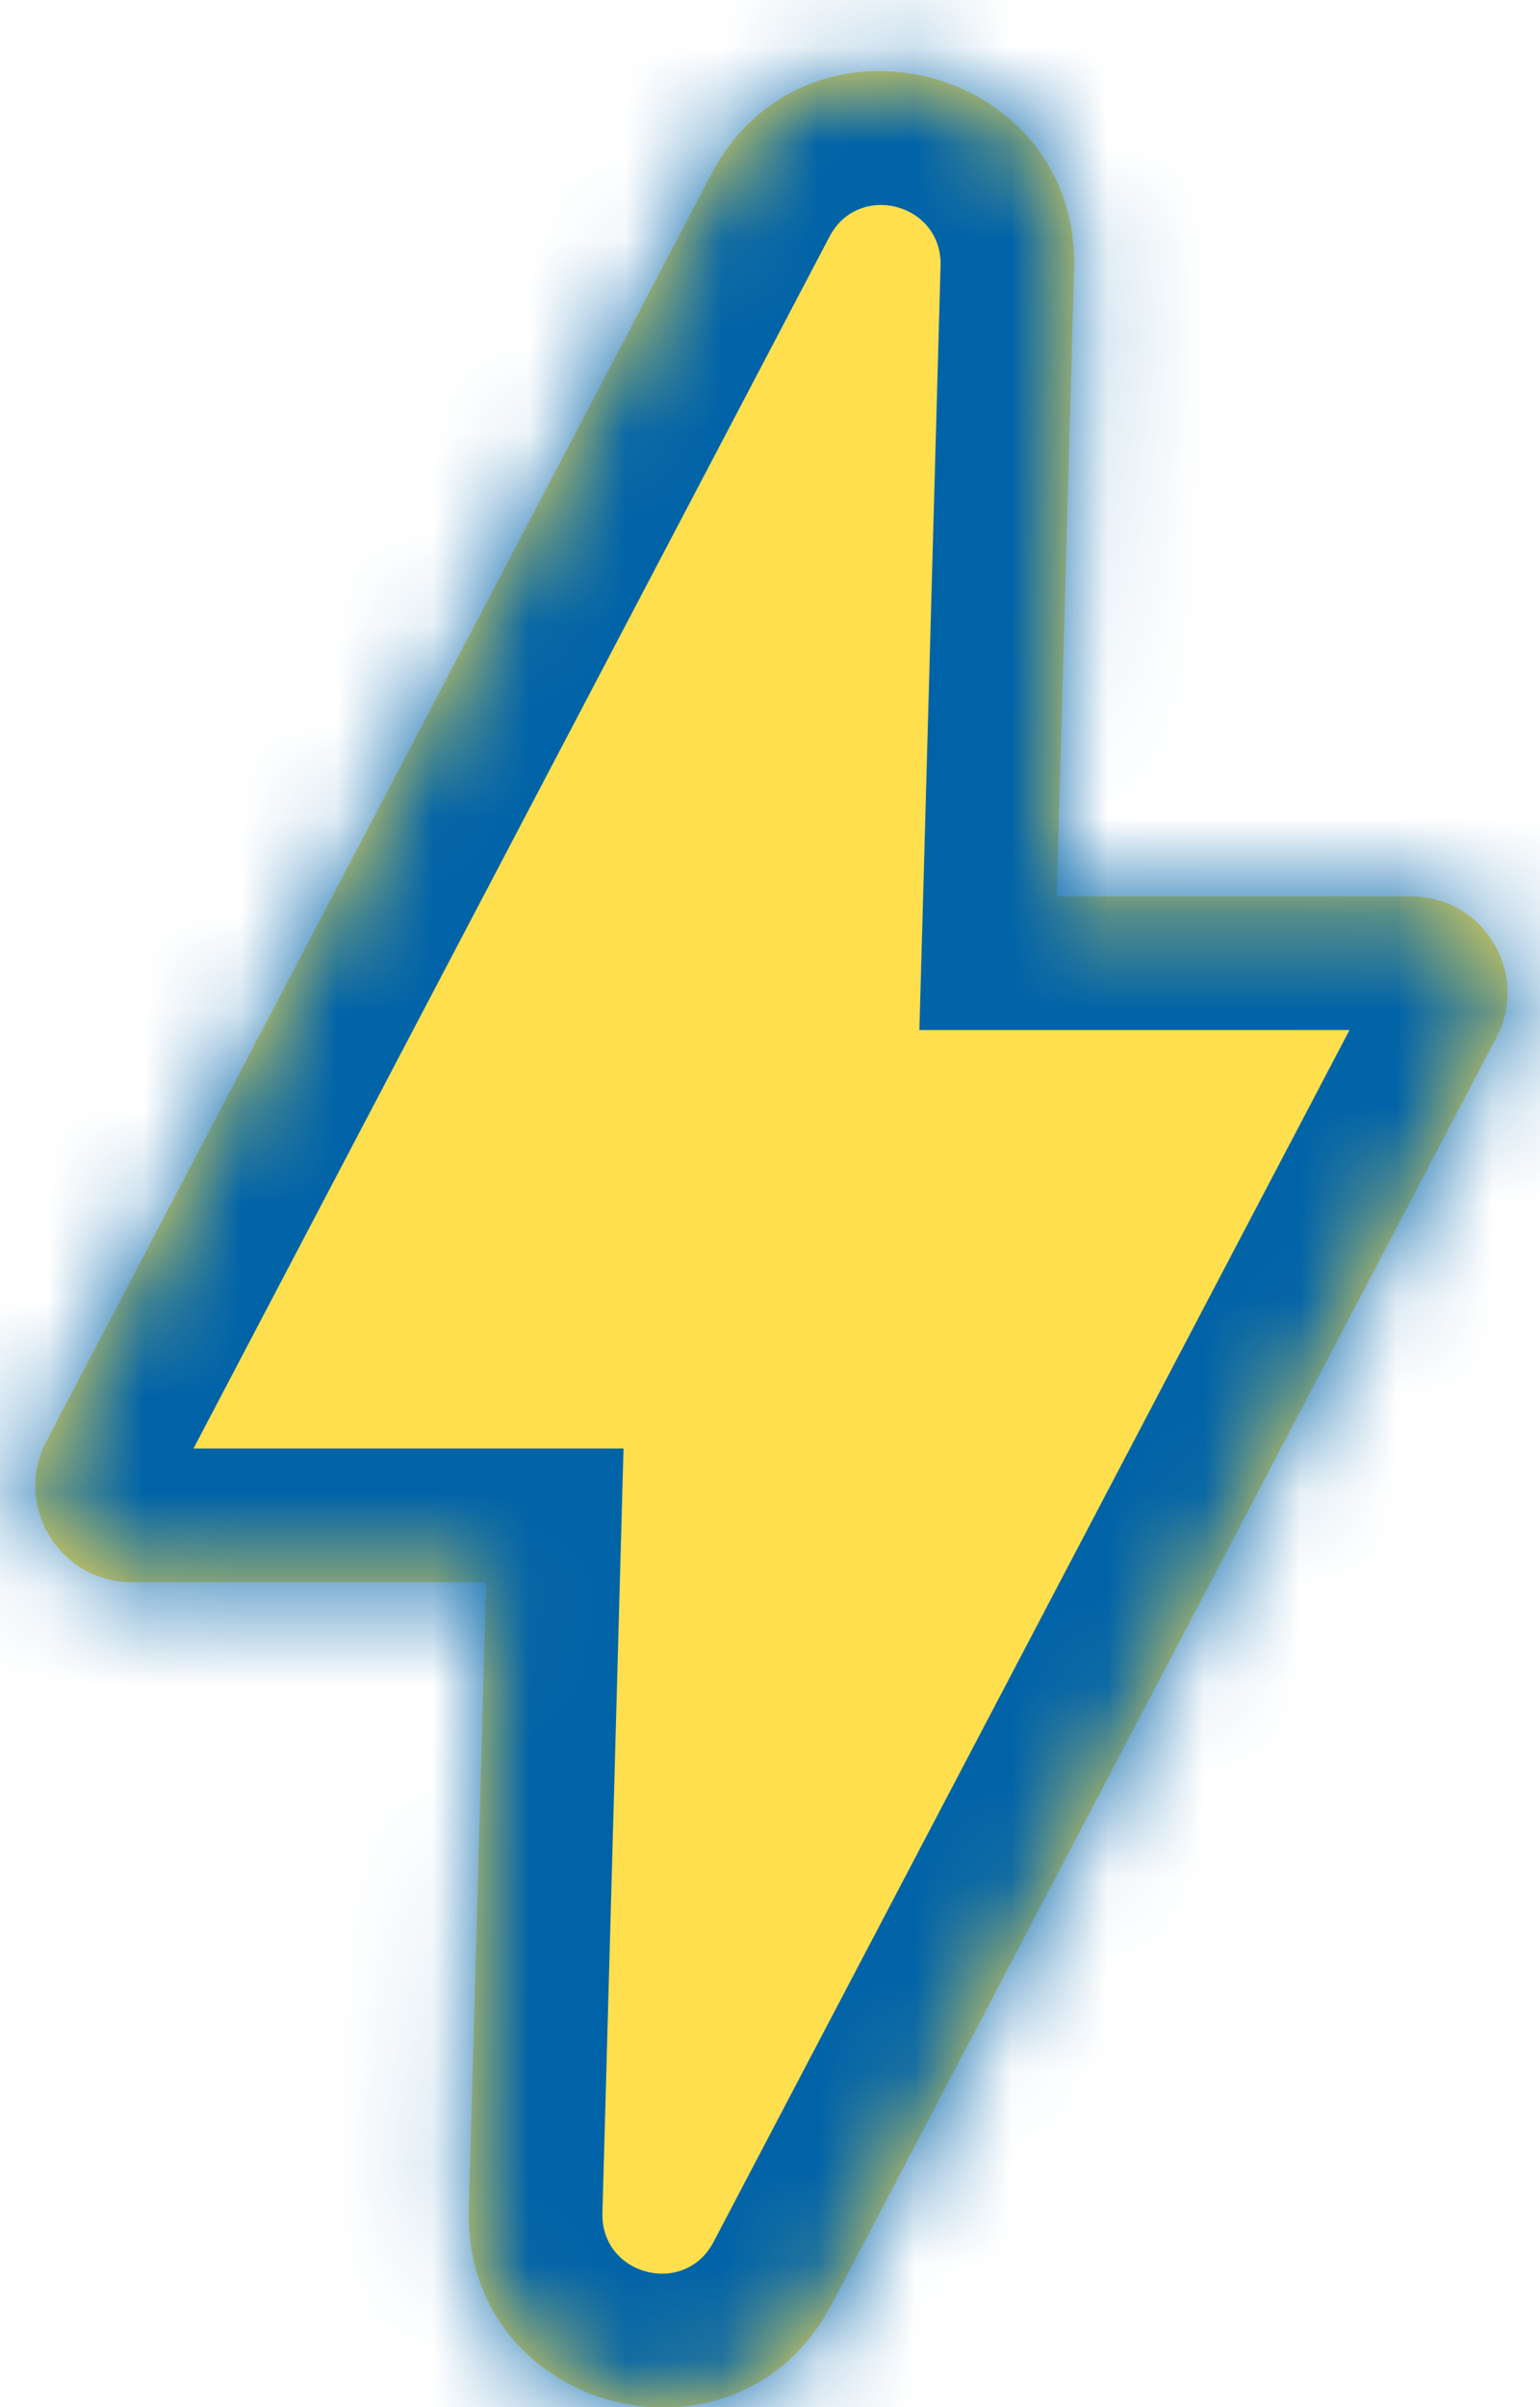 <svg width="16" height="25" viewBox="0 0 16 25" fill="none" xmlns="http://www.w3.org/2000/svg">
<mask id="path-1-inside-1_4492_1166" fill="white">
<path fill-rule="evenodd" clip-rule="evenodd" d="M7.389 1.812L0.483 14.967C0.134 15.633 0.617 16.432 1.369 16.432H5.051L4.871 22.945C4.813 25.063 7.657 25.806 8.642 23.93L15.547 10.775C15.897 10.109 15.414 9.31 14.662 9.31H10.979L11.159 2.797C11.217 0.679 8.374 -0.064 7.389 1.812Z"/>
</mask>
<path fill-rule="evenodd" clip-rule="evenodd" d="M7.389 1.812L0.483 14.967C0.134 15.633 0.617 16.432 1.369 16.432H5.051L4.871 22.945C4.813 25.063 7.657 25.806 8.642 23.93L15.547 10.775C15.897 10.109 15.414 9.31 14.662 9.31H10.979L11.159 2.797C11.217 0.679 8.374 -0.064 7.389 1.812Z" fill="#FFDF4E"/>
<path d="M0.483 14.967L1.712 15.612L1.712 15.612L0.483 14.967ZM7.389 1.812L8.618 2.458L8.618 2.458L7.389 1.812ZM5.051 16.432L6.439 16.47L6.478 15.044H5.051V16.432ZM4.871 22.945L3.484 22.907L3.484 22.907L4.871 22.945ZM8.642 23.93L7.413 23.285L7.413 23.285L8.642 23.93ZM15.547 10.775L16.776 11.42L16.776 11.42L15.547 10.775ZM10.979 9.31L9.592 9.272L9.552 10.698H10.979V9.31ZM11.159 2.797L12.546 2.836L12.546 2.836L11.159 2.797ZM1.712 15.612L8.618 2.458L6.16 1.167L-0.746 14.322L1.712 15.612ZM1.369 15.044C1.66 15.044 1.848 15.354 1.712 15.612L-0.746 14.322C-1.58 15.912 -0.427 17.82 1.369 17.82V15.044ZM5.051 15.044H1.369V17.82H5.051V15.044ZM6.259 22.983L6.439 16.47L3.664 16.394L3.484 22.907L6.259 22.983ZM7.413 23.285C7.111 23.859 6.241 23.632 6.259 22.983L3.484 22.907C3.385 26.495 8.202 27.753 9.87 24.575L7.413 23.285ZM14.319 10.13L7.413 23.285L9.87 24.575L16.776 11.42L14.319 10.13ZM14.662 10.698C14.37 10.698 14.183 10.388 14.319 10.13L16.776 11.42C17.611 9.83 16.458 7.923 14.662 7.923V10.698ZM10.979 10.698H14.662V7.923H10.979V10.698ZM9.772 2.759L9.592 9.272L12.366 9.349L12.546 2.836L9.772 2.759ZM8.618 2.458C8.919 1.883 9.79 2.111 9.772 2.759L12.546 2.836C12.645 -0.752 7.828 -2.011 6.16 1.167L8.618 2.458Z" fill="#0063A8" mask="url(#path-1-inside-1_4492_1166)"/>
</svg>
